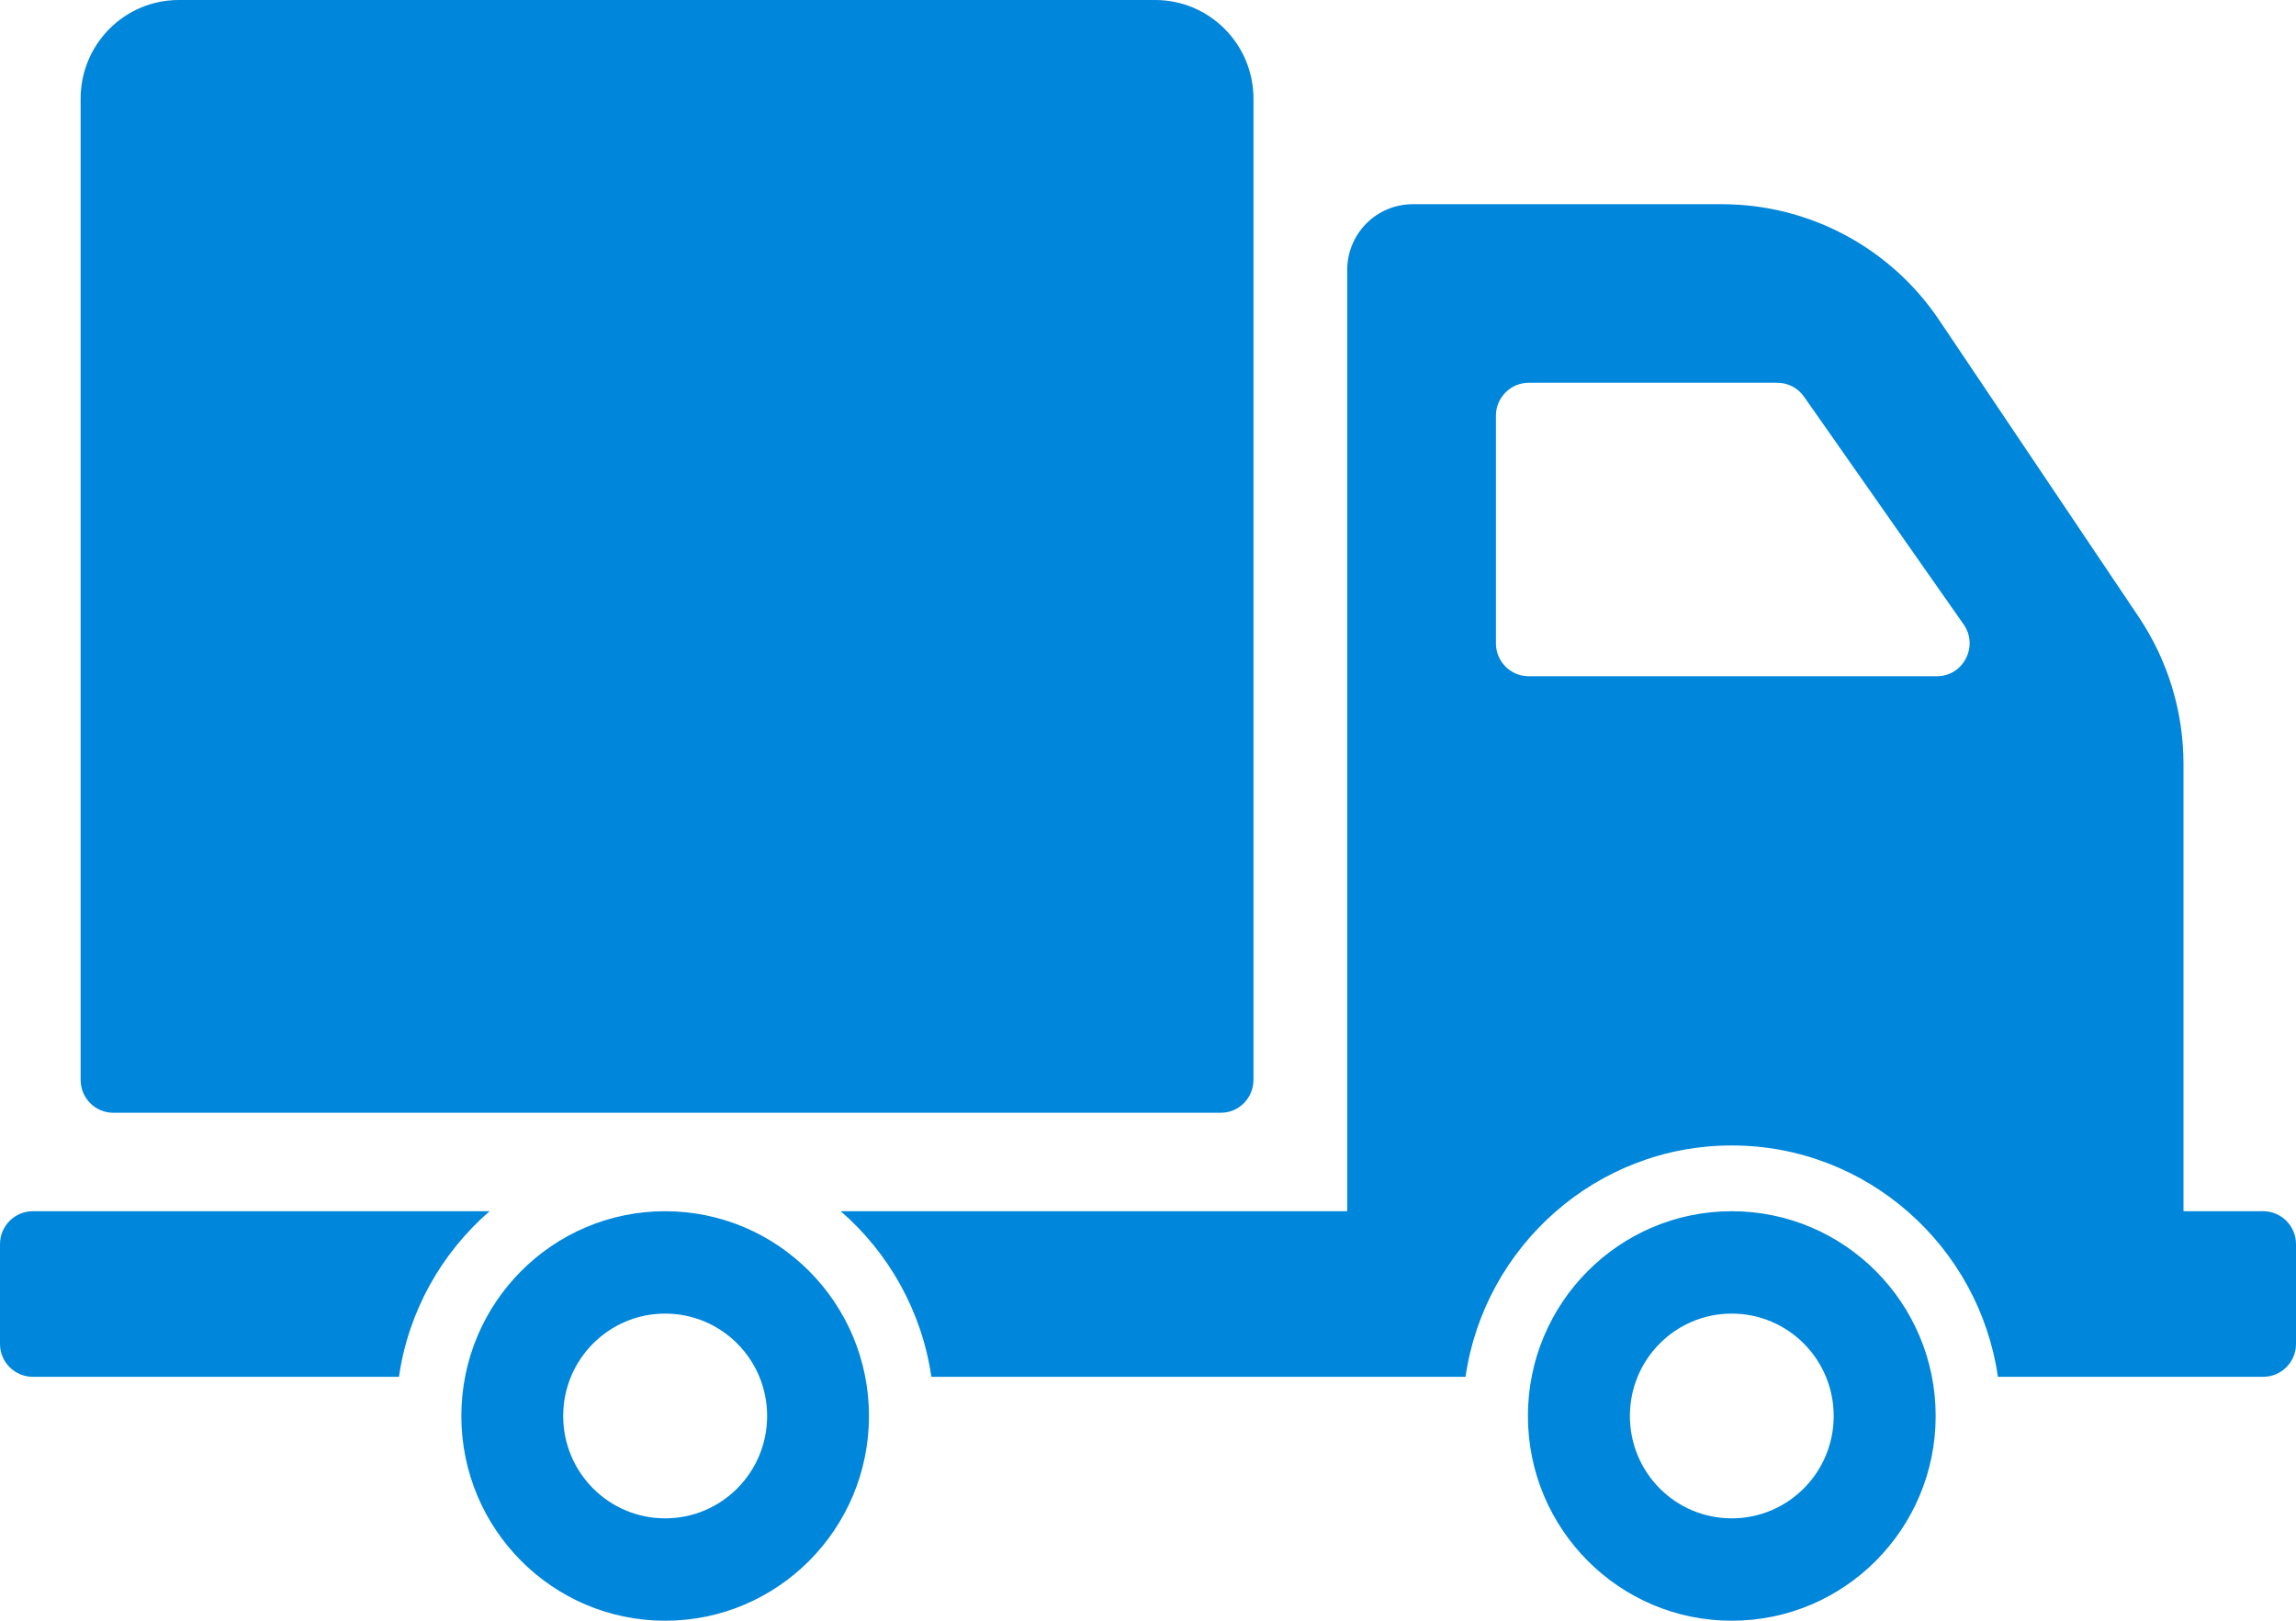 <svg width="17" height="12" viewBox="0 0 17 12" fill="none" xmlns="http://www.w3.org/2000/svg">
<path d="M0.597 7.995V0.731C0.597 0.327 0.922 0 1.324 0H8.553C8.955 0 9.281 0.327 9.281 0.731V7.995C9.281 8.13 9.173 8.239 9.039 8.239H0.839C0.705 8.239 0.597 8.13 0.597 7.995ZM6.434 10.484C6.434 11.321 5.758 12 4.925 12C4.091 12 3.416 11.321 3.416 10.484C3.416 9.647 4.091 8.968 4.925 8.968C5.758 8.968 6.434 9.647 6.434 10.484ZM5.68 10.484C5.68 10.065 5.342 9.726 4.925 9.726C4.508 9.726 4.17 10.065 4.17 10.484C4.17 10.903 4.508 11.242 4.925 11.242C5.342 11.242 5.68 10.903 5.68 10.484ZM3.625 8.968H0.243C0.109 8.968 0 9.077 0 9.212V9.951C0 10.085 0.109 10.194 0.243 10.194H2.954C3.024 9.707 3.27 9.276 3.625 8.968ZM14.332 10.484C14.332 11.321 13.656 12 12.822 12C11.989 12 11.313 11.321 11.313 10.484C11.313 9.647 11.989 8.968 12.822 8.968C13.656 8.968 14.332 9.647 14.332 10.484ZM13.577 10.484C13.577 10.065 13.239 9.726 12.822 9.726C12.405 9.726 12.068 10.065 12.068 10.484C12.068 10.903 12.405 11.242 12.822 11.242C13.239 11.242 13.577 10.903 13.577 10.484ZM17 9.212V9.951C17 10.085 16.891 10.194 16.757 10.194H14.793C14.653 9.227 13.824 8.481 12.822 8.481C11.821 8.481 10.991 9.227 10.851 10.194H6.896C6.825 9.707 6.58 9.276 6.225 8.968H9.975V1.999C9.975 1.73 10.192 1.512 10.46 1.512H12.75C13.395 1.512 13.998 1.834 14.358 2.37L15.835 4.567C16.051 4.889 16.167 5.268 16.167 5.657V8.968H16.757C16.891 8.968 17 9.077 17 9.212ZM14.539 4.623L13.358 2.938C13.313 2.873 13.239 2.834 13.16 2.834H11.319C11.185 2.834 11.076 2.944 11.076 3.078V4.763C11.076 4.898 11.185 5.007 11.319 5.007H14.341C14.537 5.007 14.652 4.784 14.539 4.623Z" fill="#0086DA"/>
</svg>
